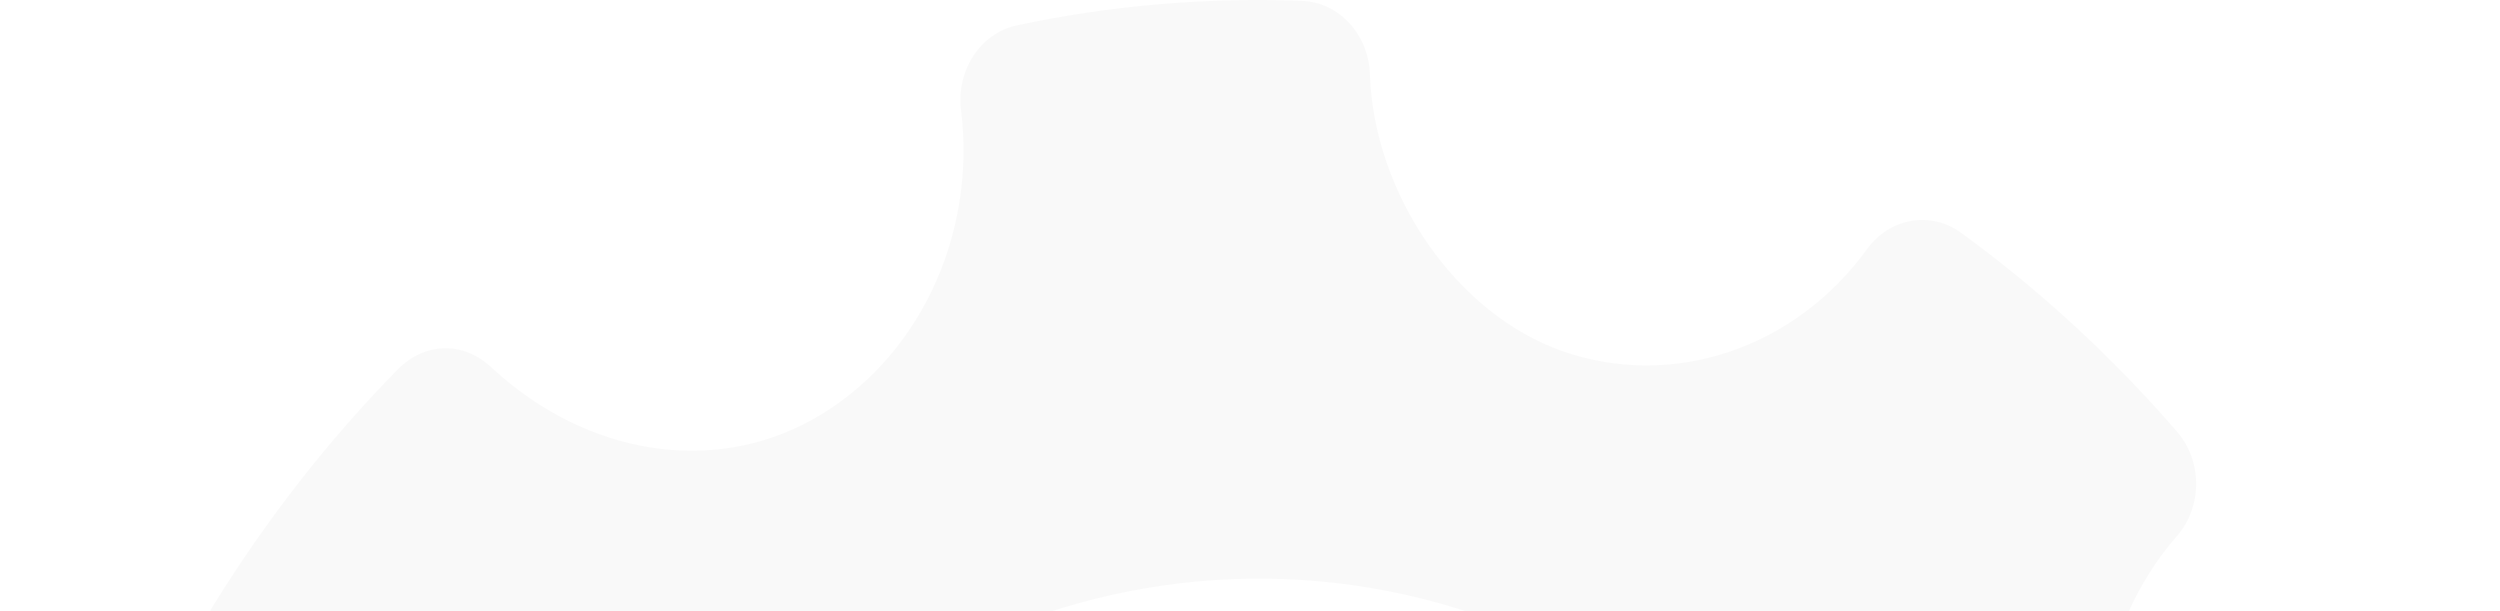 <svg width="1440" height="352" viewBox="0 0 1440 352" fill="none" xmlns="http://www.w3.org/2000/svg">
	<path d="M1327.44 1224.66C1338.83 1206.15 1330.56 1176.79 1314.85 1162.4C1264.09 1115.88 1244.19 1042.26 1264.22 974.889C1284.8 905.957 1343.72 857.591 1410.83 854.584C1431.94 853.676 1448.78 835.21 1449.49 812.318C1451.35 752.686 1446.98 693.273 1436.54 635.683C1432.47 613.137 1412.74 597.679 1391.56 600.8C1327.67 610.241 1256.88 570.64 1227.19 507.88C1196.44 442.41 1207.15 362.366 1253.9 308.76C1268.63 291.951 1268.67 265.647 1254.02 248.703C1216.68 205.579 1175.05 167.173 1129.65 134.139C1112.11 121.364 1088.52 125.465 1075.47 143.429C1033.9 200.839 963.378 224.49 899.826 202.217C838.922 180.803 791.404 112.187 789.051 42.644C788.239 19.702 771.263 1.421 750.2 0.533C695.01 -1.606 639.638 3.107 585.781 14.598C564.821 19.042 550.766 40.44 553.552 63.312C562.638 136.565 528.192 208.243 467.839 241.752C410.274 273.672 338.217 262.188 284.085 212.586C266.995 195.876 244.531 197.232 229.105 212.795C189.114 253.498 153.256 299.492 122.533 349.319C111.08 367.899 119.977 397.644 135.857 412.194C185.145 455.077 206.243 529.904 185.782 599.048C165.273 668.041 106.355 716.368 39.142 719.371C18.098 720.335 1.225 738.698 0.556 761.592C-1.397 820.758 2.979 880.218 13.331 938.135C17.398 960.871 37.075 976.237 58.323 973.152C122.416 963.737 193.174 1003.36 222.649 1065.99C253.58 1131.53 242.865 1211.55 196.122 1265.19C181.394 1282.01 181.347 1308.39 195.977 1325.23C215.065 1347.33 235.32 1368.16 256.676 1387.73C276.945 1406.31 298.154 1423.68 320.333 1439.81C337.891 1452.6 361.474 1448.47 374.528 1430.49C416.018 1373.05 486.608 1349.46 550.07 1371.72C611.377 1393.28 658.514 1461.81 660.931 1531.31C661.821 1554.28 678.702 1572.44 699.786 1573.42C754.862 1575.57 810.164 1570.82 864.209 1559.35C885.158 1554.94 899.291 1533.56 896.454 1510.61C887.358 1437.39 921.757 1365.63 982.069 1332.17C1038.82 1300.64 1109.82 1309.62 1158.79 1354.49L1165.49 1360.97C1180.3 1376.93 1205.24 1377.03 1220.86 1361.18C1260.9 1320.46 1296.72 1274.52 1327.44 1224.66ZM455.389 1133.68C278.991 972.041 256.704 685.805 405.605 494.332C554.506 302.859 818.206 278.672 994.599 440.302C1170.99 601.932 1193.28 888.173 1044.38 1079.65C993.842 1144.64 930.062 1190.3 860.968 1216.01L839.175 936.053C869.451 919.417 896.645 896.225 919.187 867.228C963.337 810.455 984.472 738.419 978.699 664.388C972.936 590.367 940.959 523.208 888.666 475.292C871.215 459.302 851.887 445.903 831.219 435.472C822.164 430.907 811.025 431.977 802.84 438.187C794.471 444.538 790.203 454.996 791.118 466.799C791.118 466.799 801.43 605.589 805.034 651.827C805.412 656.671 800.533 662.934 798.437 664.88L796.939 666.331C773.172 691.764 742.949 720.741 729.355 730.065C728.44 730.144 727.619 730.166 726.682 730.252C725.701 730.342 724.779 730.451 723.822 730.553C708.737 723.812 673.948 700.379 646.199 679.247L646.321 679.1L644.915 678.355C644.689 678.192 644.281 677.872 643.773 677.407C640.984 674.852 637.542 670.245 636.957 662.788C633.209 614.655 622.47 482.378 622.47 482.378C621.526 470.485 616.473 463.539 612.405 459.811C602.922 451.122 588.647 450.78 577.677 458.998C502.37 515.62 460.367 612.263 468.069 711.229C473.837 785.265 505.82 852.428 558.121 900.352C584.831 924.826 615.221 942.741 647.635 953.62L669.669 1236.61C593.227 1225.61 518.683 1191.67 455.389 1133.68Z" fill="#2F2F2F" fill-opacity="0.03" />
</svg>
